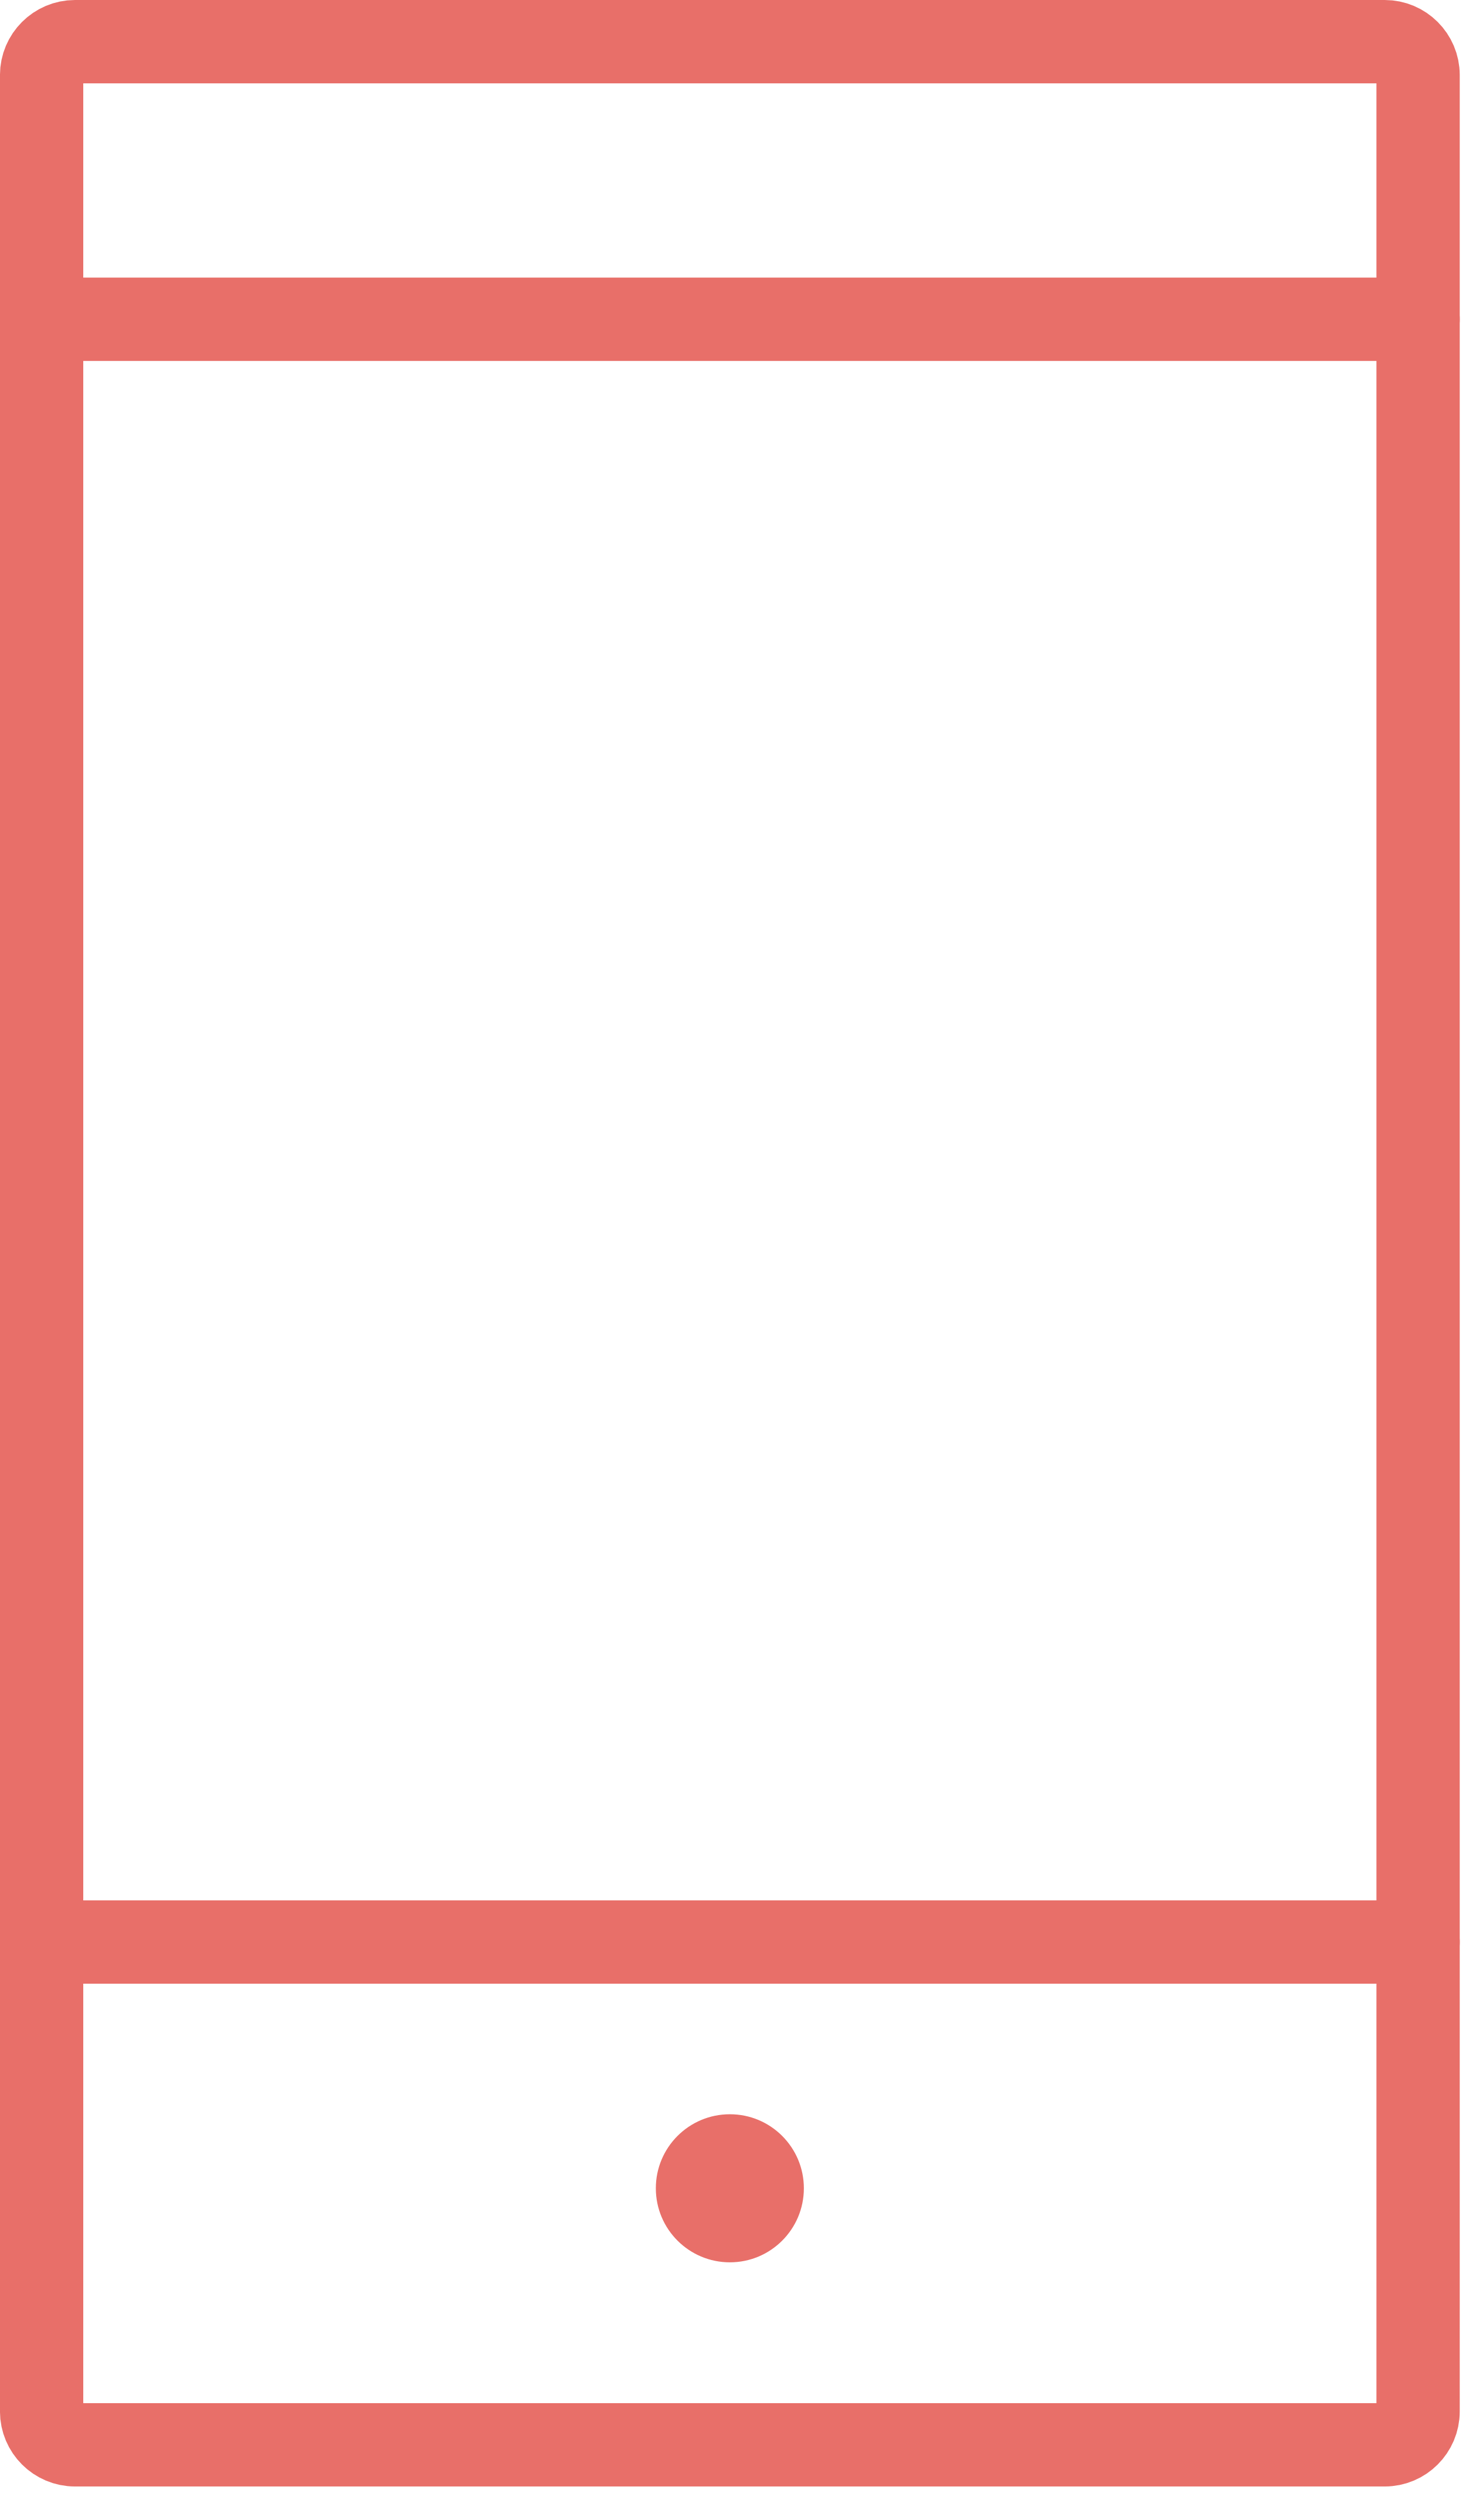 <?xml version="1.0" encoding="UTF-8" standalone="no"?>
<svg width="44px" height="75px" viewBox="0 0 44 75" version="1.1" xmlns="http://www.w3.org/2000/svg" xmlns:xlink="http://www.w3.org/1999/xlink">
    <!-- Generator: Sketch 39.1 (31720) - http://www.bohemiancoding.com/sketch -->
    <title>Page 1</title>
    <desc>Created with Sketch.</desc>
    <defs></defs>
    <g id="Page-1" stroke="none" stroke-width="1" fill="none" fill-rule="evenodd">
        <g id="Partners-Desktop" transform="translate(-917, -563)">
            <g id="Page-1" transform="translate(918, 564)">
                <path d="M23.127,64.643 C23.127,65.87 22.132,66.864 20.906,66.864 C19.679,66.864 18.684,65.87 18.684,64.643 C18.684,63.416 19.679,62.422 20.906,62.422 C22.132,62.422 23.127,63.416 23.127,64.643" id="Fill-1" fill="#E86F69"></path>
                <path d="M0.25,57.256 L41.562,57.256" id="Stroke-3" stroke="#E86F69" stroke-width="2.5" stroke-linecap="round" stroke-linejoin="round"></path>
                <path d="M0.25,8.577 L41.562,8.577" id="Stroke-5" stroke="#E86F69" stroke-width="2.5" stroke-linecap="round" stroke-linejoin="round"></path>
                <path d="M41.562,71.338 C41.562,71.888 41.111,72.338 40.562,72.338 L1.25,72.338 C0.7,72.338 0.249,71.888 0.249,71.338 L0.249,1.25 C0.249,0.7 0.7,0.25 1.25,0.25 L40.562,0.25 C41.111,0.25 41.562,0.7 41.562,1.25 L41.562,71.338 L41.562,71.338 Z" id="Stroke-7" stroke="#E86F69" stroke-width="2.5" stroke-linecap="round" stroke-linejoin="round"></path>
            </g>
        </g>
    </g>
</svg>